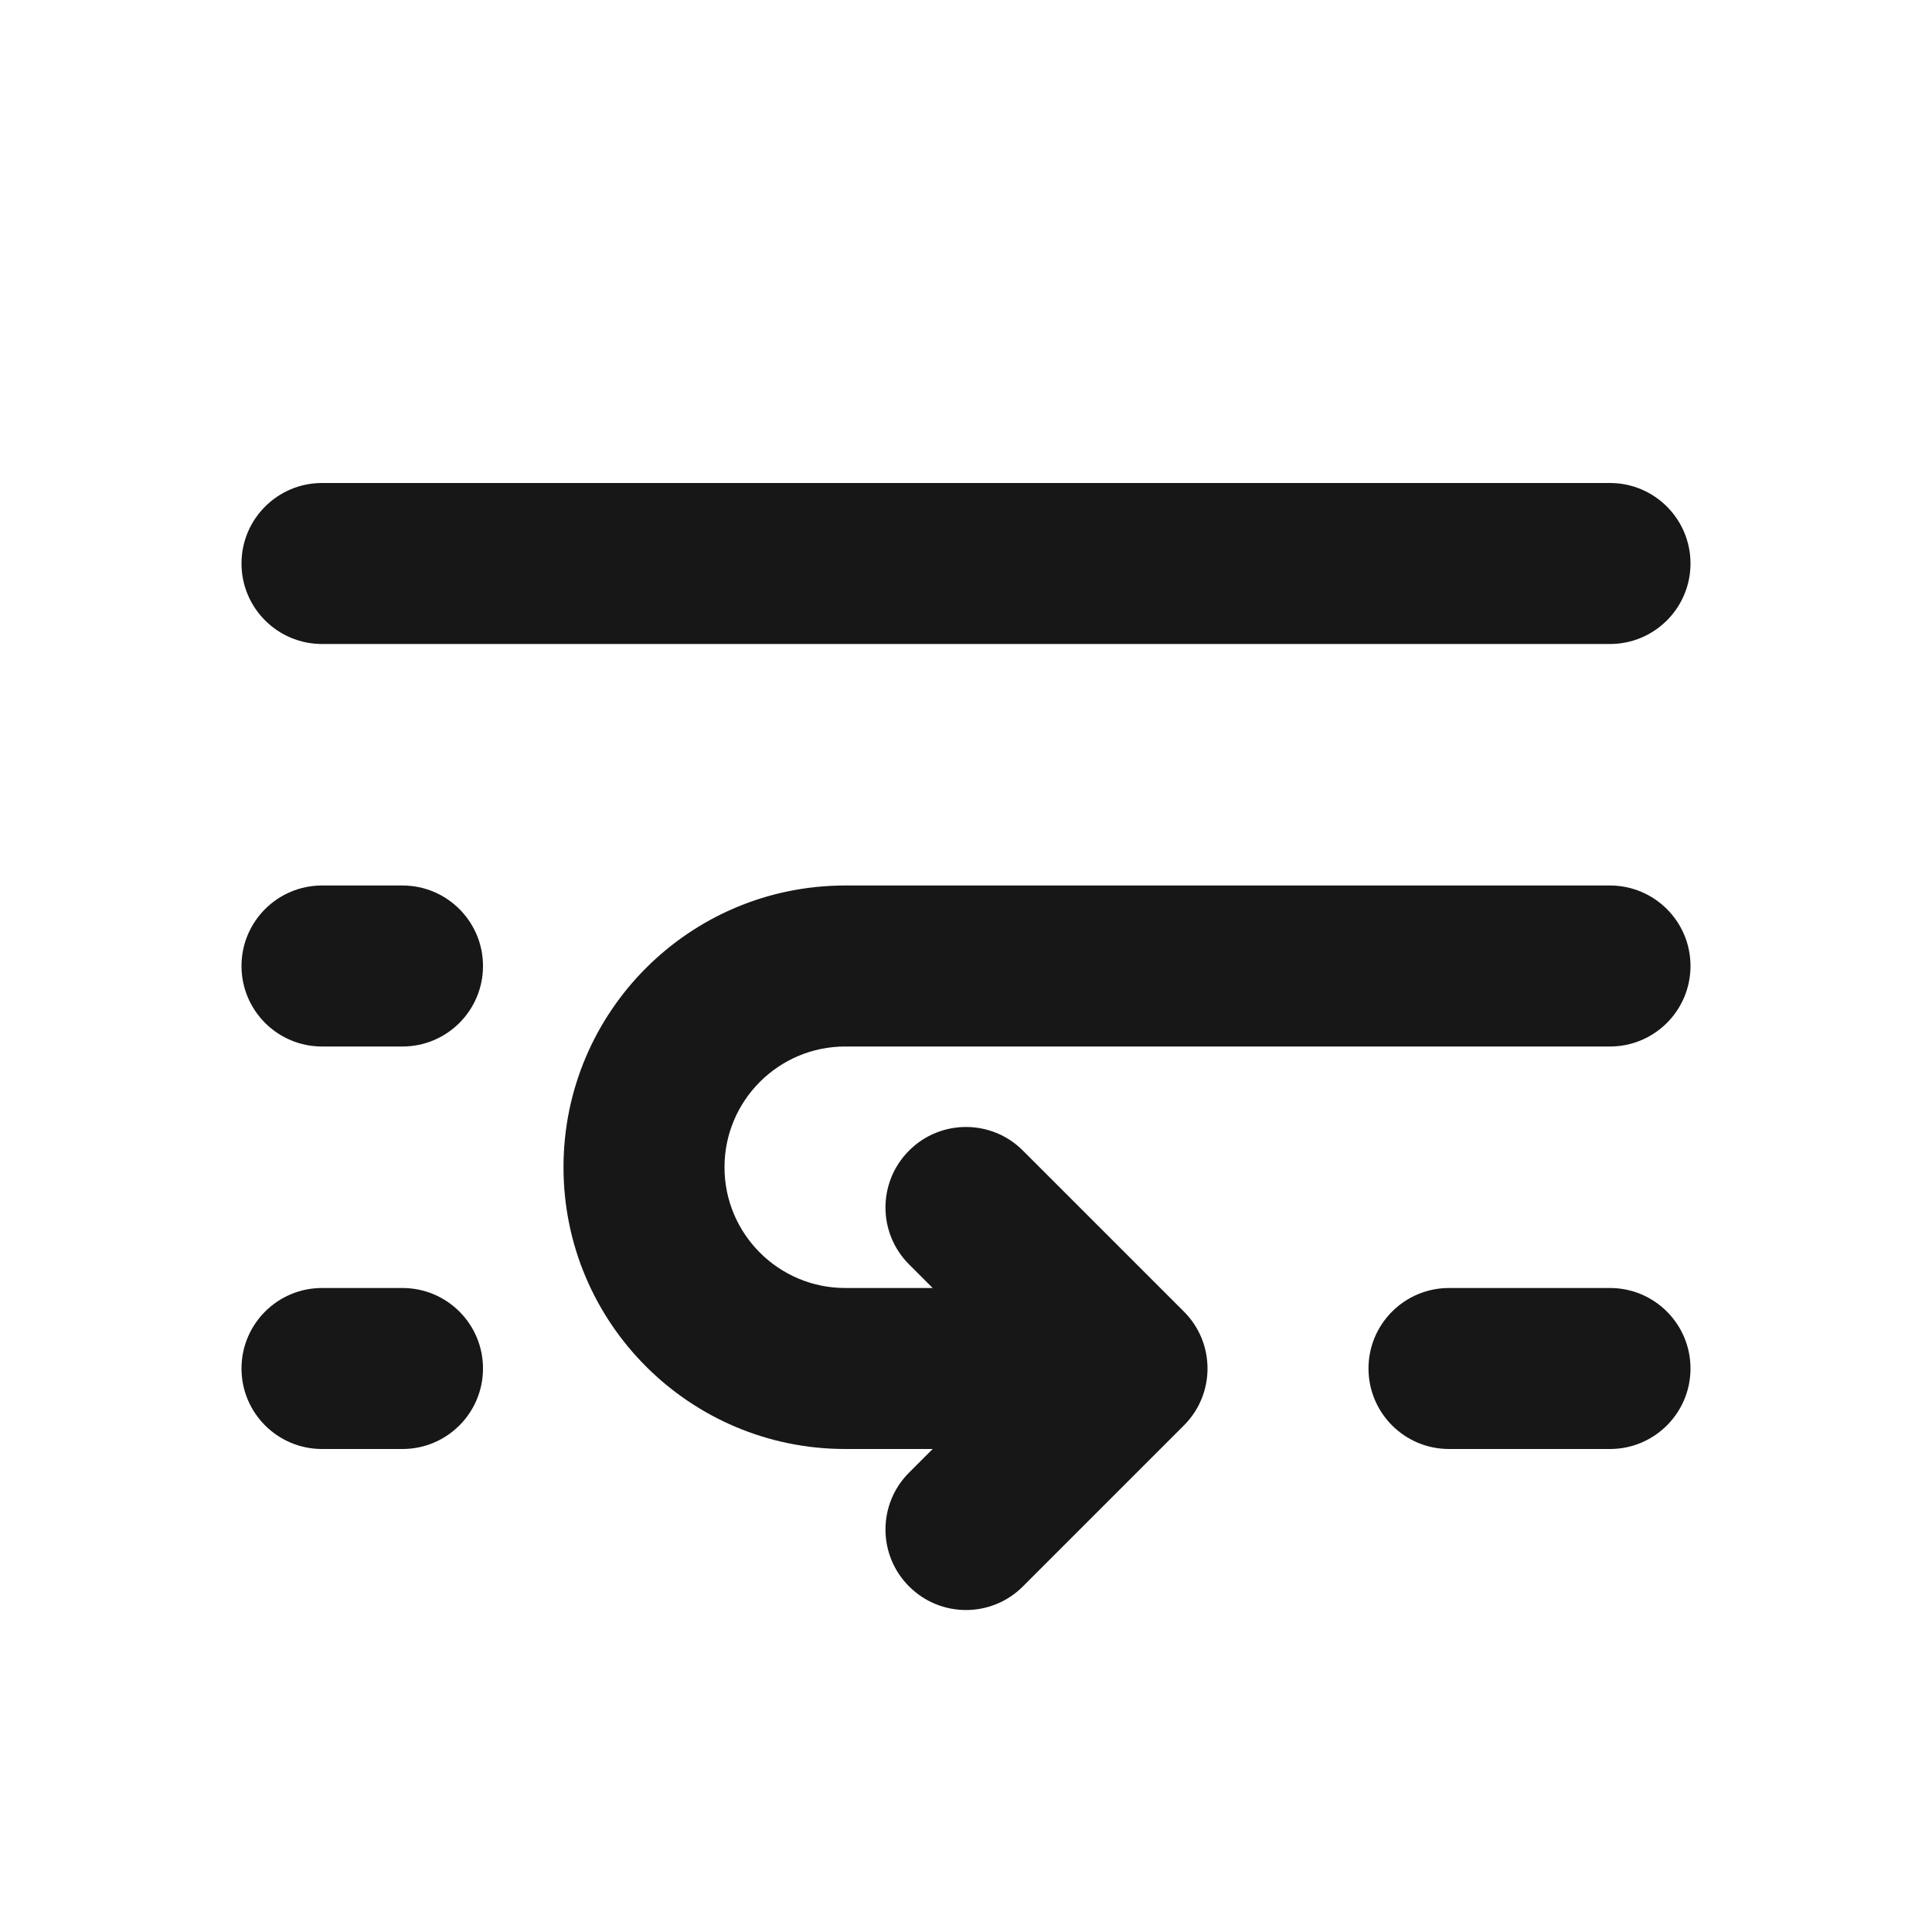 <svg width="24" height="24" viewBox="0 0 24 24" fill="none" xmlns="http://www.w3.org/2000/svg">
<path d="M4 6C3.448 6 3 6.448 3 7C3 7.552 3.448 8 4 8H20C20.552 8 21 7.552 21 7C21 6.448 20.552 6 20 6H4Z" fill="#171717"/>
<path d="M20 11C20.552 11 21 11.448 21 12C21 12.552 20.552 13 20 13H10.5C9.672 13 9 13.672 9 14.5C9 15.328 9.672 16 10.5 16H11.586L11.293 15.707C10.902 15.317 10.902 14.683 11.293 14.293C11.683 13.902 12.317 13.902 12.707 14.293L14.707 16.293C15.098 16.683 15.098 17.317 14.707 17.707L12.707 19.707C12.317 20.098 11.683 20.098 11.293 19.707C10.902 19.317 10.902 18.683 11.293 18.293L11.586 18H10.5C8.567 18 7 16.433 7 14.5C7 12.567 8.567 11 10.5 11H20Z" fill="#171717"/>
<path d="M20 16C20.552 16 21 16.448 21 17C21 17.552 20.552 18 20 18H18C17.448 18 17 17.552 17 17C17 16.448 17.448 16 18 16H20Z" fill="#171717"/>
<path d="M6 17C6 16.448 5.552 16 5 16H4C3.448 16 3 16.448 3 17C3 17.552 3.448 18 4 18H5C5.552 18 6 17.552 6 17Z" fill="#171717"/>
<path d="M5 11C5.552 11 6 11.448 6 12C6 12.552 5.552 13 5 13H4C3.448 13 3 12.552 3 12C3 11.448 3.448 11 4 11H5Z" fill="#171717"/>
</svg>
